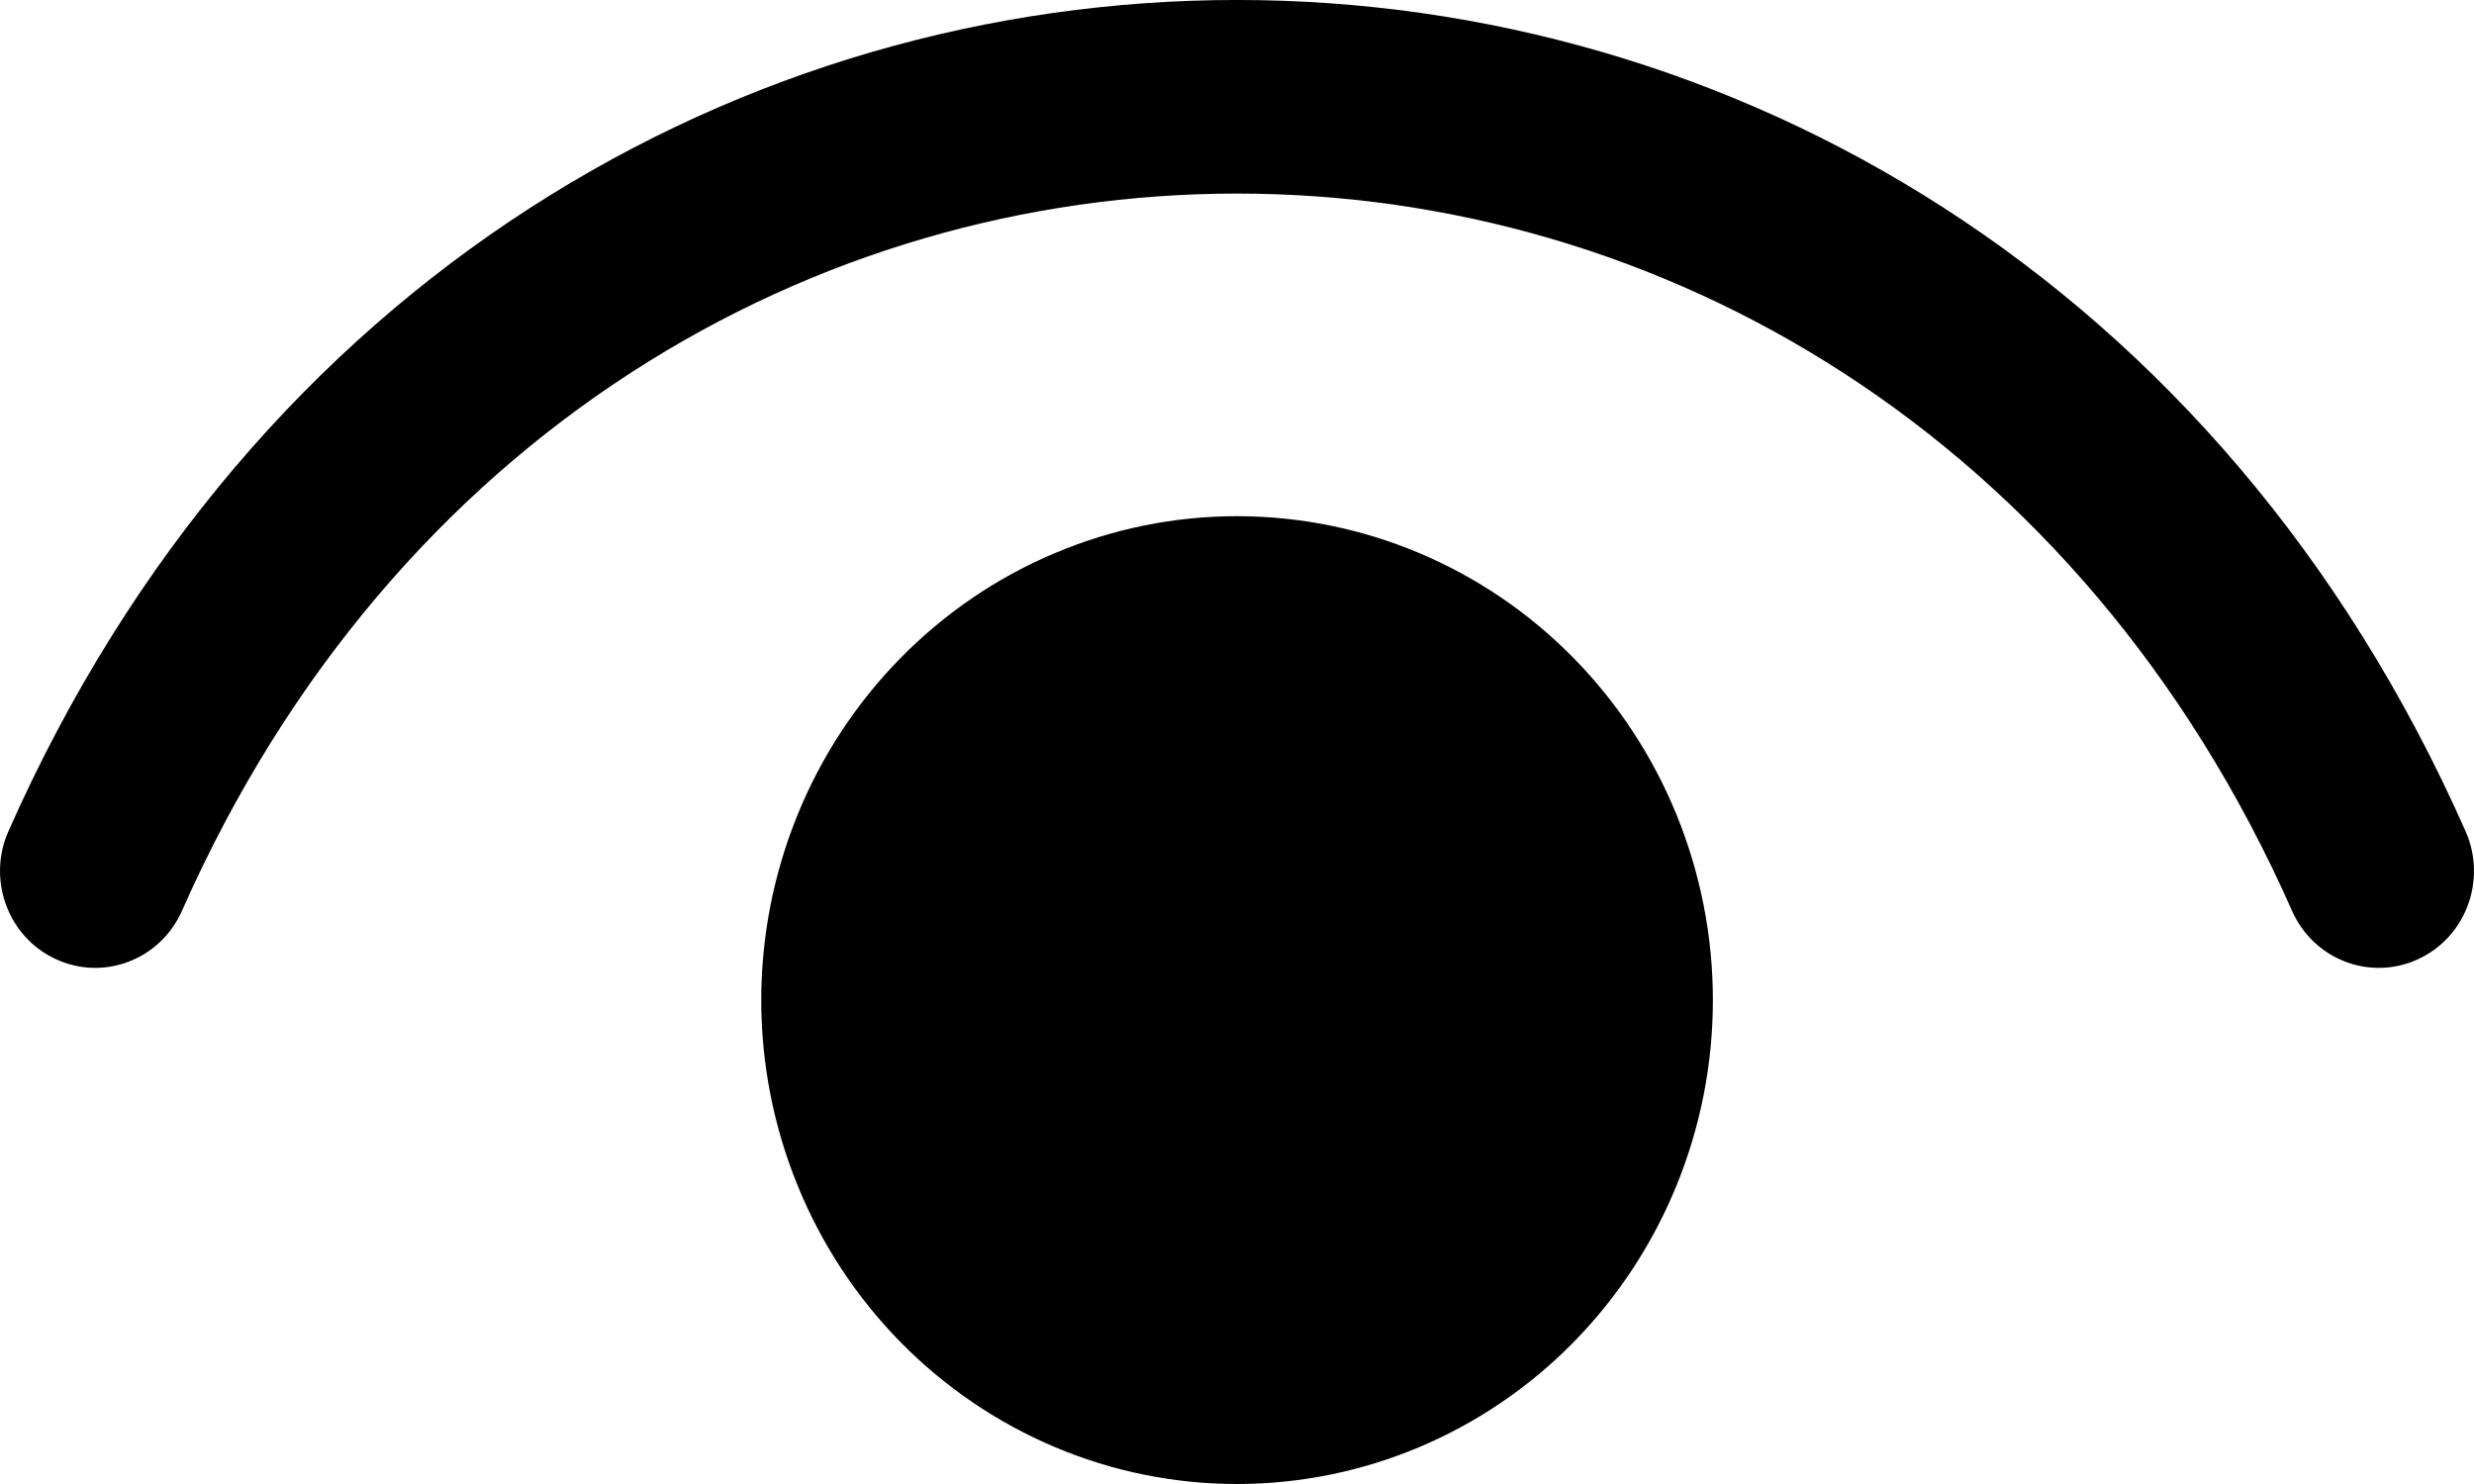 <svg width="20" height="12" viewBox="0 0 20 12" fill="none" xmlns="http://www.w3.org/2000/svg">
<g id="Group">
<path id="Vector (Stroke)" fill-rule="evenodd" clip-rule="evenodd" d="M18.529 7.365C15.109 -0.368 4.891 -0.368 1.471 7.365C1.297 7.759 0.841 7.935 0.454 7.757C0.066 7.58 -0.106 7.116 0.068 6.722C4.032 -2.241 15.968 -2.241 19.932 6.722C20.106 7.116 19.934 7.58 19.546 7.757C19.159 7.935 18.703 7.759 18.529 7.365Z" fill="black"/>
<path id="Vector" d="M10 11.217C9.596 11.217 9.196 11.136 8.822 10.979C8.449 10.822 8.11 10.591 7.824 10.3C7.538 10.01 7.312 9.665 7.157 9.285C7.002 8.905 6.923 8.498 6.923 8.087C6.923 7.676 7.002 7.269 7.157 6.889C7.312 6.509 7.538 6.164 7.824 5.873C8.11 5.583 8.449 5.352 8.822 5.195C9.196 5.038 9.596 4.957 10 4.957C10.816 4.957 11.598 5.286 12.175 5.873C12.752 6.46 13.077 7.257 13.077 8.087C13.077 8.917 12.752 9.713 12.175 10.3C11.598 10.888 10.816 11.217 10 11.217Z" fill="black"/>
<path id="Vector (Stroke)_2" fill-rule="evenodd" clip-rule="evenodd" d="M10 5.739C9.697 5.739 9.397 5.8 9.117 5.918C8.837 6.036 8.583 6.209 8.369 6.427C8.154 6.645 7.984 6.904 7.868 7.189C7.752 7.473 7.693 7.779 7.693 8.087C7.693 8.395 7.752 8.701 7.868 8.985C7.984 9.27 8.154 9.529 8.369 9.747C8.583 9.965 8.837 10.138 9.117 10.256C9.397 10.374 9.697 10.435 10 10.435C10.612 10.435 11.199 10.188 11.632 9.747C12.065 9.307 12.308 8.71 12.308 8.087C12.308 7.464 12.065 6.867 11.632 6.427C11.199 5.987 10.612 5.739 10 5.739ZM8.529 4.472C8.995 4.275 9.495 4.174 10 4.174C11.02 4.174 11.999 4.586 12.72 5.32C13.441 6.054 13.847 7.049 13.847 8.087C13.847 9.125 13.441 10.12 12.72 10.854C11.999 11.588 11.02 12 10 12C9.495 12 8.995 11.899 8.529 11.702C8.062 11.505 7.638 11.217 7.281 10.854C6.924 10.491 6.64 10.059 6.447 9.584C6.254 9.11 6.154 8.601 6.154 8.087C6.154 7.573 6.254 7.064 6.447 6.59C6.64 6.115 6.924 5.683 7.281 5.32C7.638 4.957 8.062 4.668 8.529 4.472Z" fill="black"/>
</g>
</svg>

